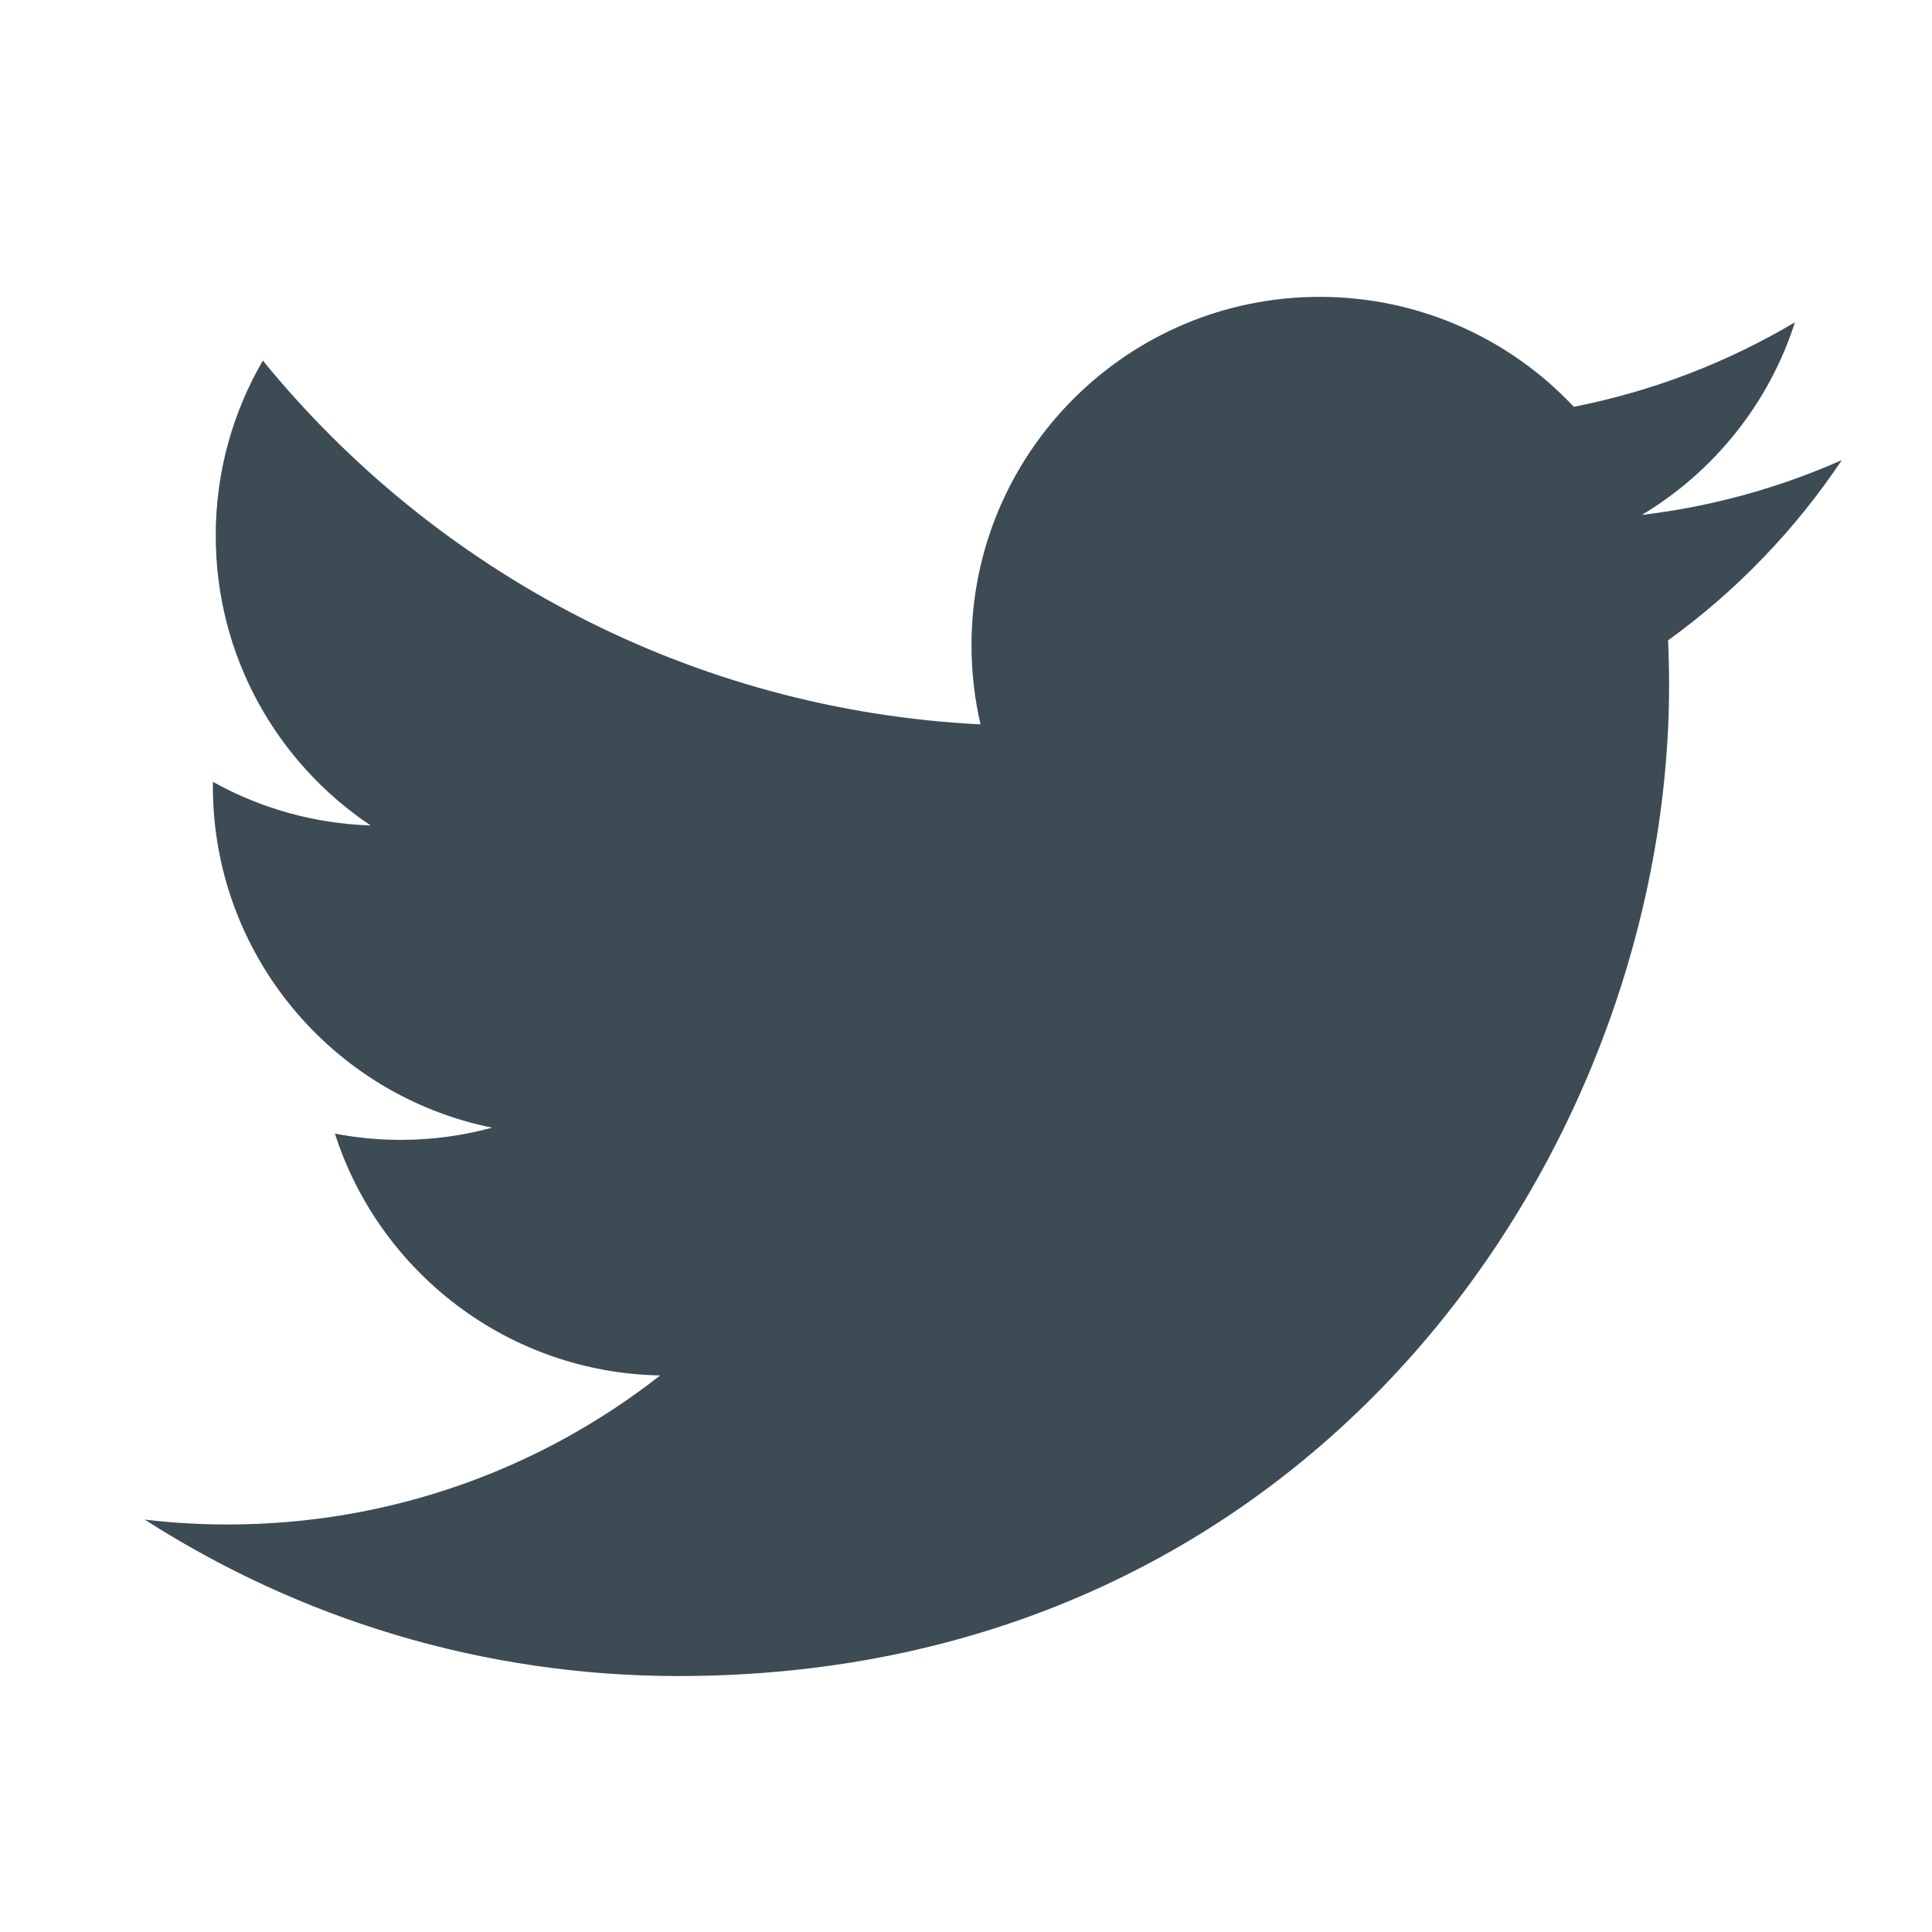 <?xml version="1.0" encoding="utf-8"?>
<!-- Generator: Adobe Illustrator 17.0.2, SVG Export Plug-In . SVG Version: 6.00 Build 0)  -->
<!DOCTYPE svg PUBLIC "-//W3C//DTD SVG 1.1//EN" "http://www.w3.org/Graphics/SVG/1.1/DTD/svg11.dtd">
<svg version="1.1" id="Layer_1" xmlns="http://www.w3.org/2000/svg" xmlns:xlink="http://www.w3.org/1999/xlink" x="0px" y="0px"
	 width="283.465px" height="283.464px" viewBox="0 0 283.465 283.464" enable-background="new 0 0 283.465 283.464"
	 xml:space="preserve">
<g id="Facebook" display="none">
	<path display="inline" fill="#FFFFFF" d="M82.732,100.532h27V88.283v-12v-2.001c0-11.55,0.298-29.4,8.698-40.449
		c8.85-11.702,21-19.65,41.901-19.65c34.048,0,48.4,4.849,48.4,4.849l-6.75,40.001c0,0-11.25-3.251-21.75-3.251
		s-19.9,3.75-19.9,14.25v4.25v14.001v12.249h43.048l-3,39.05h-40.048v135.7h-50.6v-135.7h-27v-39.05H82.732z"/>
</g>
<g id="Twitter">
	<path fill="#3D4B55" d="M270.232,67.508c-9.161,4.063-19.007,6.809-29.34,8.044c10.546-6.322,18.646-16.333,22.461-28.263
		c-9.871,5.855-20.804,10.106-32.44,12.396c-9.318-9.928-22.595-16.131-37.288-16.131c-28.212,0-51.085,22.872-51.085,51.084
		c0,4.003,0.451,7.903,1.322,11.642c-42.456-2.131-80.1-22.468-105.295-53.376c-4.397,7.545-6.917,16.32-6.917,25.683
		c0,17.724,9.018,33.359,22.726,42.521c-8.374-0.266-16.251-2.564-23.138-6.391c-0.005,0.214-0.005,0.427-0.005,0.643
		c0,24.751,17.609,45.398,40.978,50.092c-4.286,1.167-8.799,1.792-13.458,1.792c-3.292,0-6.492-0.321-9.612-0.917
		c6.501,20.295,25.368,35.066,47.721,35.478c-17.483,13.702-39.51,21.868-63.445,21.868c-4.124,0-8.189-0.241-12.186-0.715
		c22.607,14.494,49.46,22.954,78.309,22.954c93.965,0,145.349-77.844,145.349-145.351c0-2.214-0.05-4.417-0.148-6.609
		C254.724,86.75,263.384,77.752,270.232,67.508z"/>
</g>
</svg>
